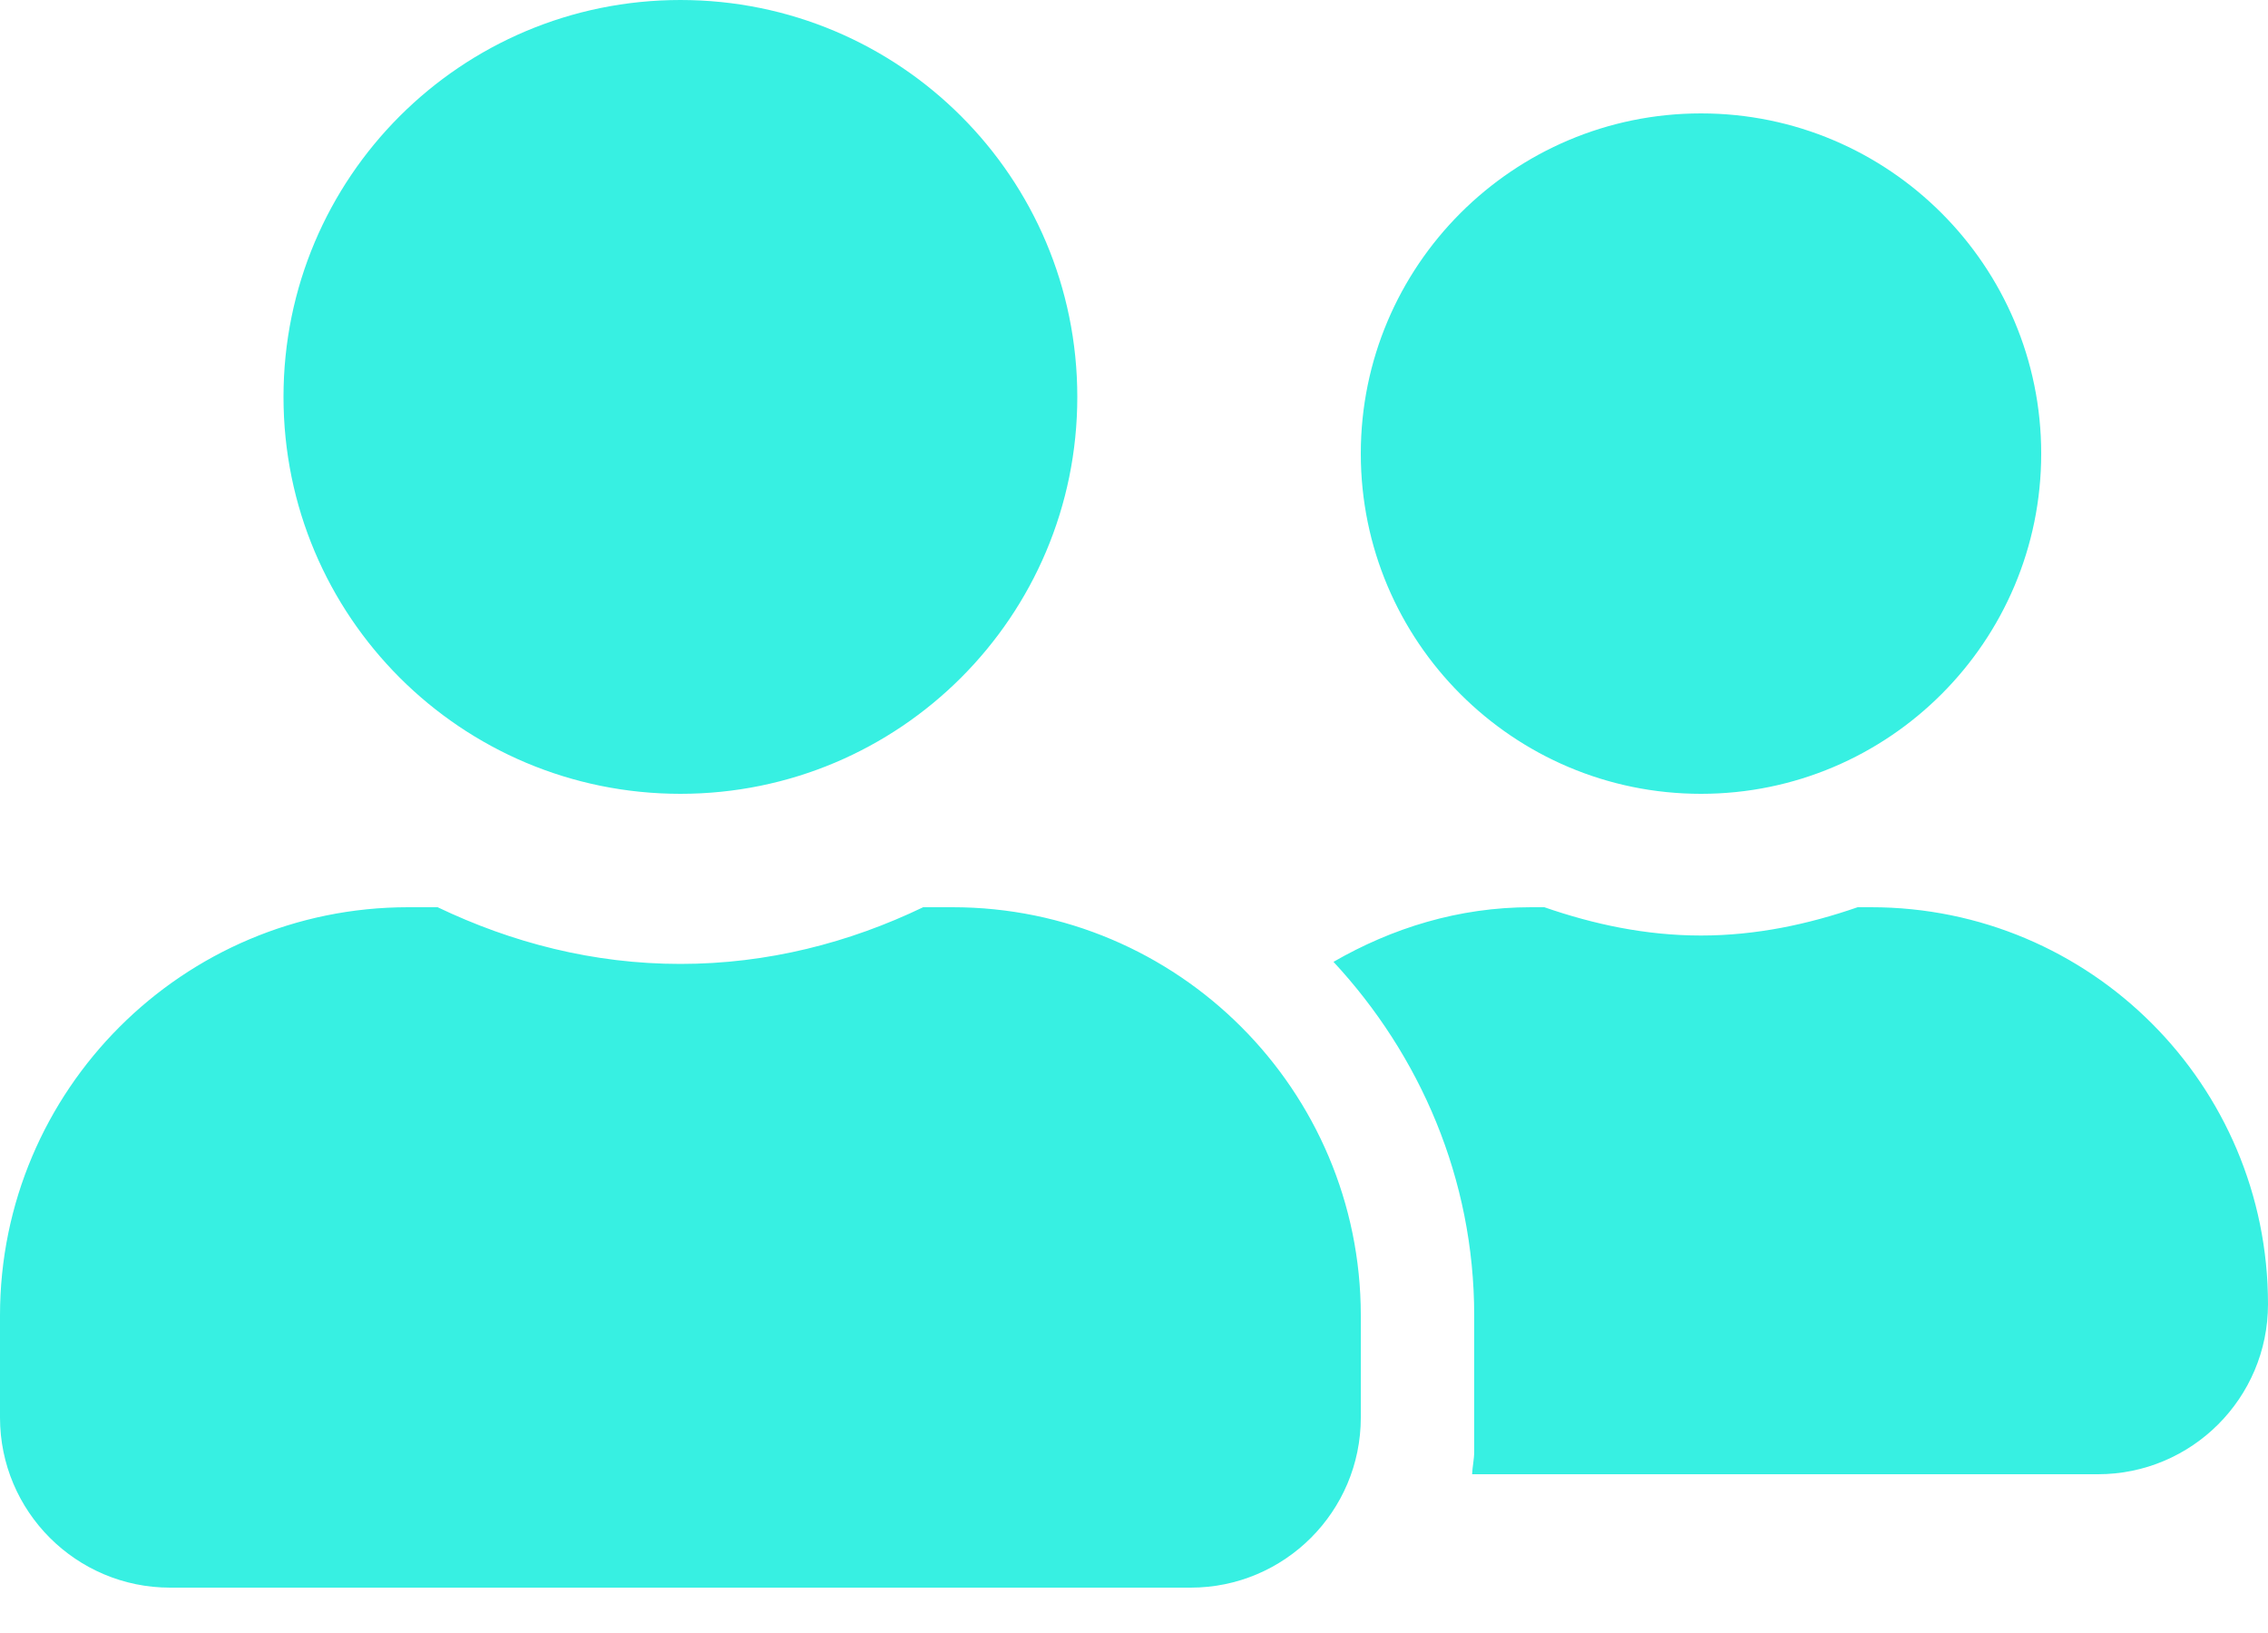 <svg width="25" height="18" viewBox="0 0 25 18" fill="none" xmlns="http://www.w3.org/2000/svg">
<path d="M7.5 8.75C9.918 8.75 11.875 6.793 11.875 4.375C11.875 1.957 9.918 0 7.5 0C5.082 0 3.125 1.957 3.125 4.375C3.125 6.793 5.082 8.75 7.5 8.75ZM10.5 10H10.176C9.363 10.391 8.461 10.625 7.5 10.625C6.539 10.625 5.641 10.391 4.824 10H4.5C2.016 10 0 12.016 0 14.5V15.625C0 16.66 0.84 17.5 1.875 17.5H13.125C14.16 17.5 15 16.66 15 15.625V14.5C15 12.016 12.984 10 10.5 10ZM18.75 8.75C20.82 8.75 22.5 7.07 22.5 5C22.5 2.93 20.82 1.25 18.75 1.25C16.68 1.25 15 2.93 15 5C15 7.07 16.68 8.75 18.75 8.75ZM20.625 10H20.477C19.934 10.188 19.359 10.312 18.75 10.312C18.141 10.312 17.566 10.188 17.023 10H16.875C16.078 10 15.344 10.23 14.699 10.602C15.652 11.629 16.25 12.992 16.25 14.5V16C16.25 16.086 16.23 16.168 16.227 16.25H23.125C24.16 16.25 25 15.41 25 14.375C25 11.957 23.043 10 20.625 10V10Z" fill="#37F0E2"/>
</svg>
